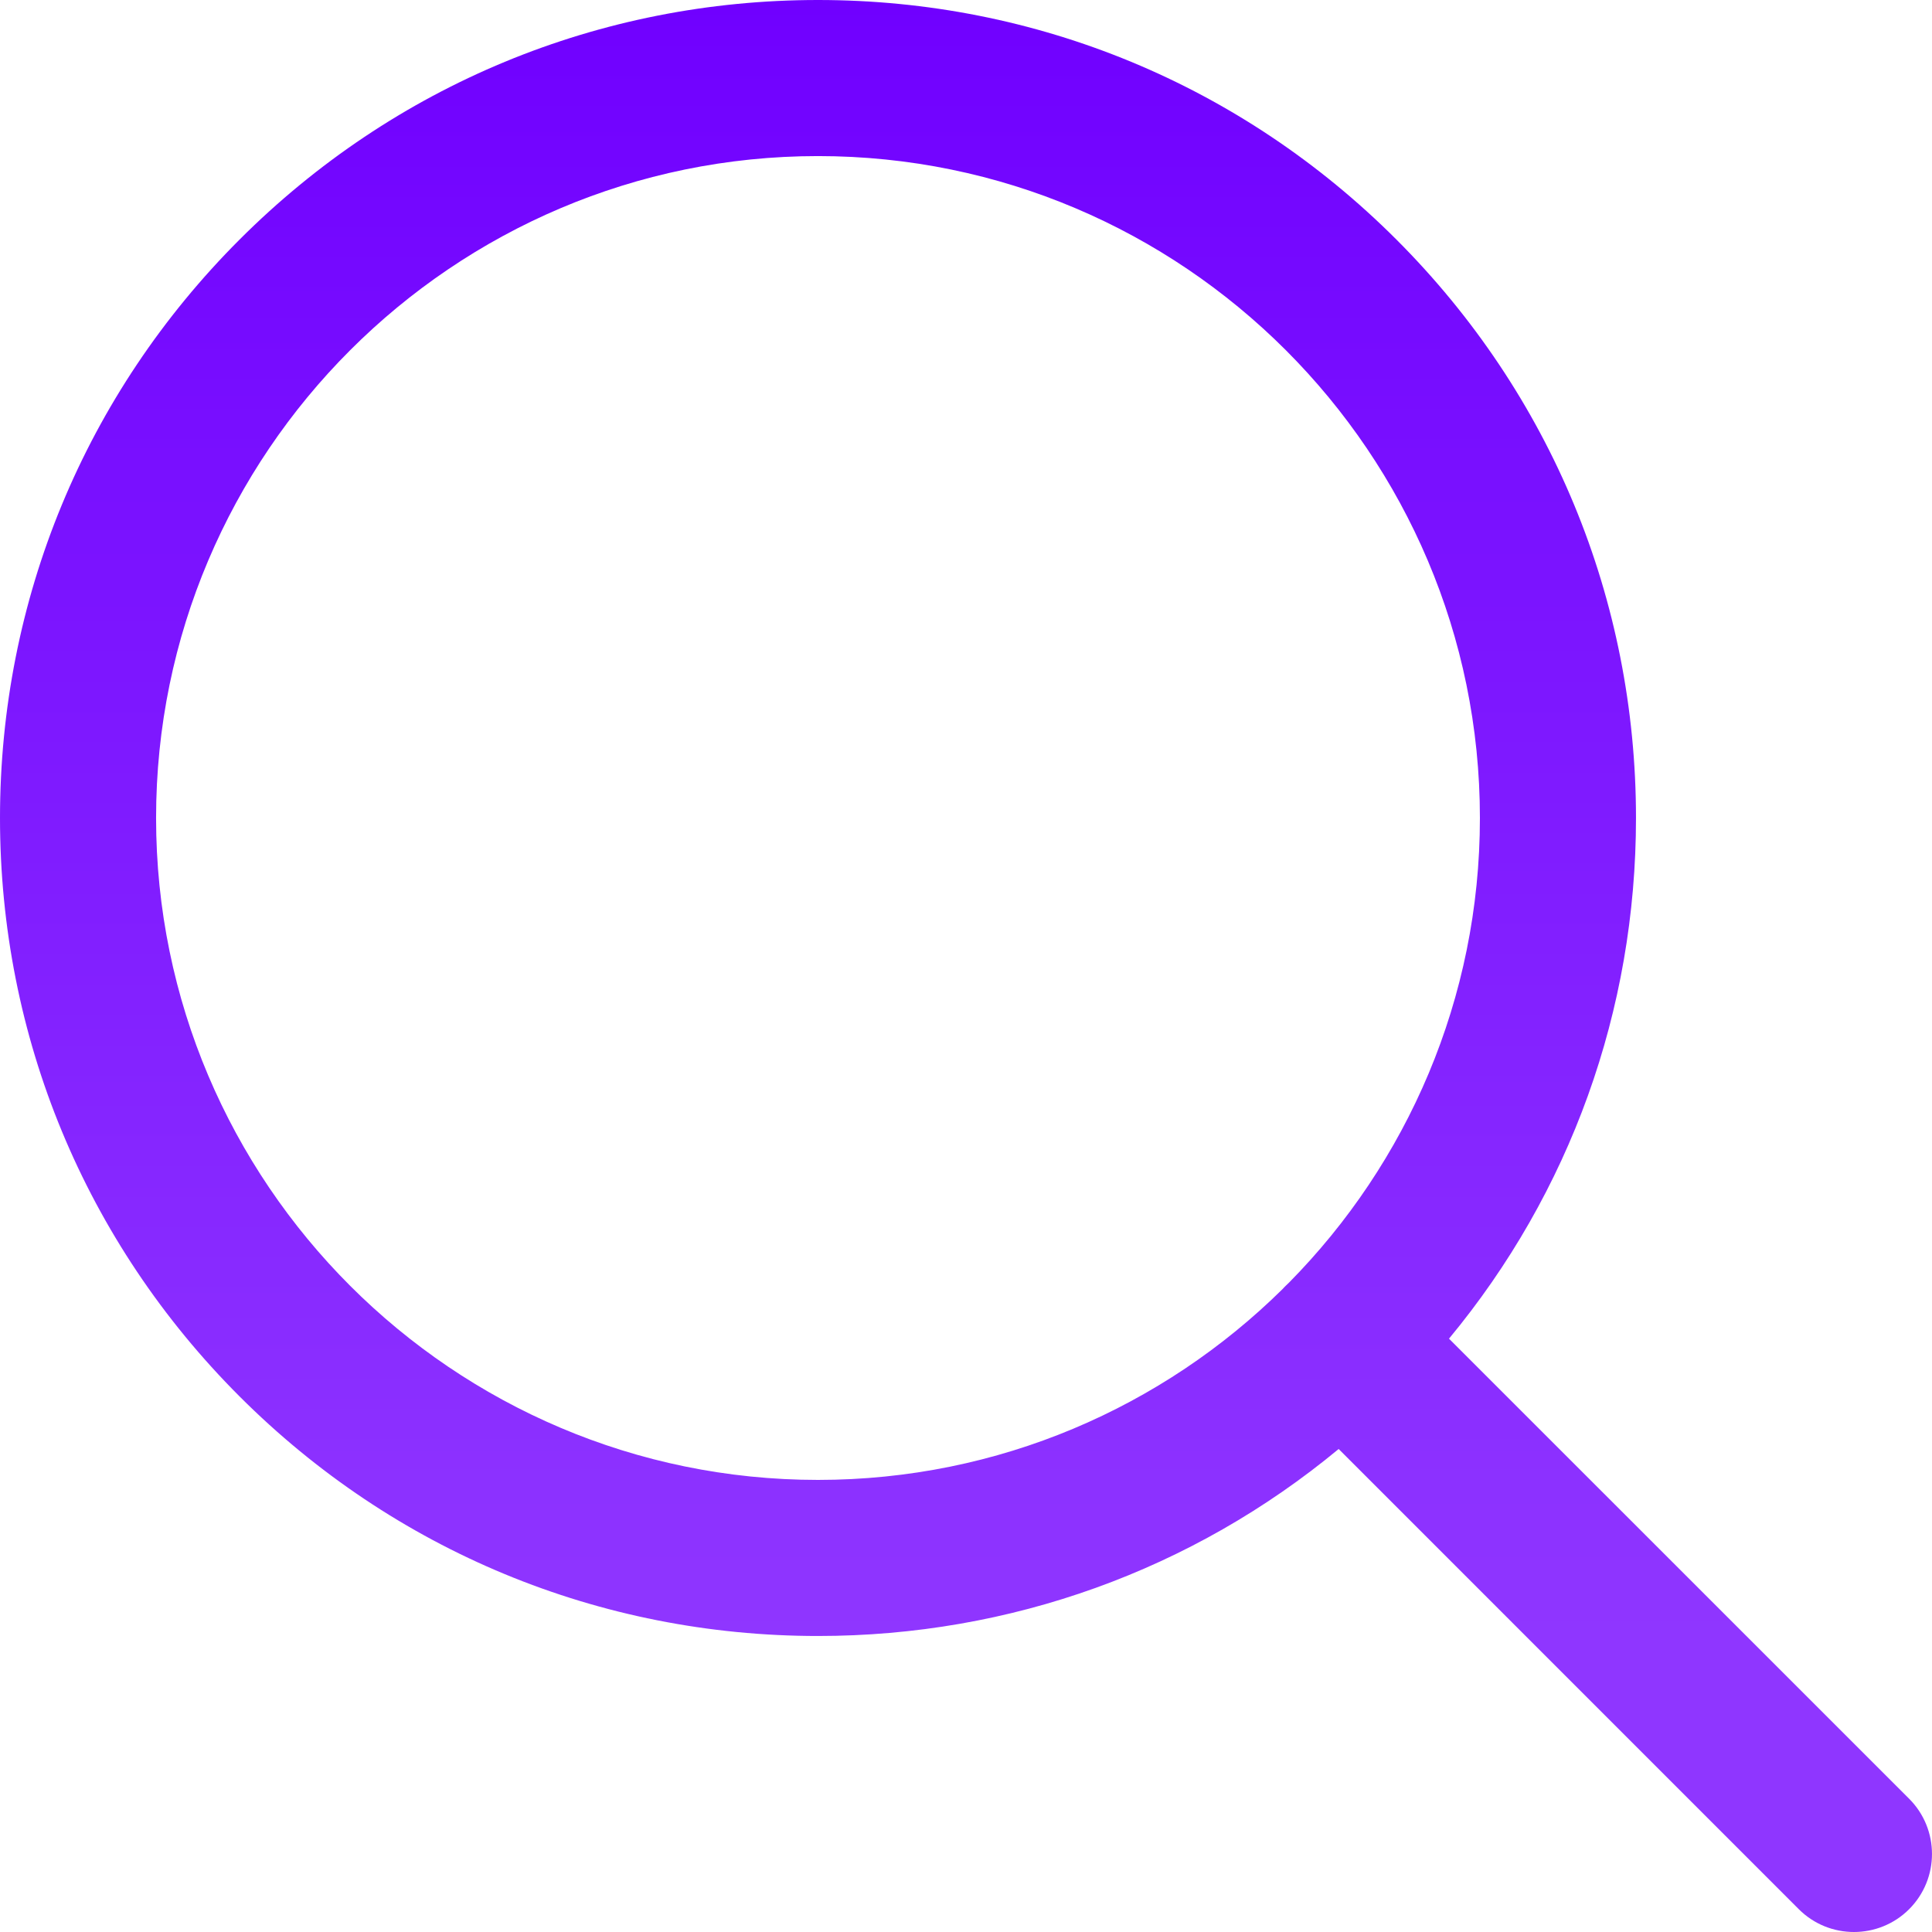 <svg width="28" height="28" viewBox="0 0 28 28" fill="none" xmlns="http://www.w3.org/2000/svg">
<g clip-path="url(#clip0_116_13)">
<path fill-rule="evenodd" clip-rule="evenodd" d="M11.855 0C15.022 0 17.999 1.233 20.238 3.472C22.477 5.711 23.71 8.689 23.71 11.855C23.71 14.642 22.756 17.282 21 19.401L27.669 26.069C28.11 26.511 28.11 27.227 27.669 27.669C27.448 27.89 27.158 28 26.869 28C26.579 28 26.29 27.89 26.069 27.669L19.401 21C17.282 22.755 14.642 23.71 11.855 23.71C8.689 23.71 5.711 22.477 3.472 20.238C1.233 17.999 0 15.022 0 11.855C0 8.689 1.233 5.711 3.472 3.472C5.711 1.233 8.689 0 11.855 0ZM18.682 18.588C18.666 18.603 18.65 18.618 18.634 18.634C18.618 18.649 18.603 18.666 18.588 18.682C16.855 20.392 14.476 21.448 11.855 21.448C6.566 21.448 2.262 17.145 2.262 11.855C2.262 6.566 6.566 2.262 11.855 2.262C17.145 2.262 21.448 6.566 21.448 11.855C21.448 14.476 20.392 16.855 18.682 18.588Z" fill="url(#paint0_linear_116_13)"/>
</g>
<defs>
<linearGradient id="paint0_linear_116_13" x1="11.855" y1="0" x2="11.855" y2="23.71" gradientUnits="userSpaceOnUse">
<stop stop-color="#7000FF"/>
<stop offset="1" stop-color="#8F36FF"/>
</linearGradient>
<clipPath id="clip0_116_13">
<rect width="28" height="28" fill="white"/>
</clipPath>
</defs>
</svg>
